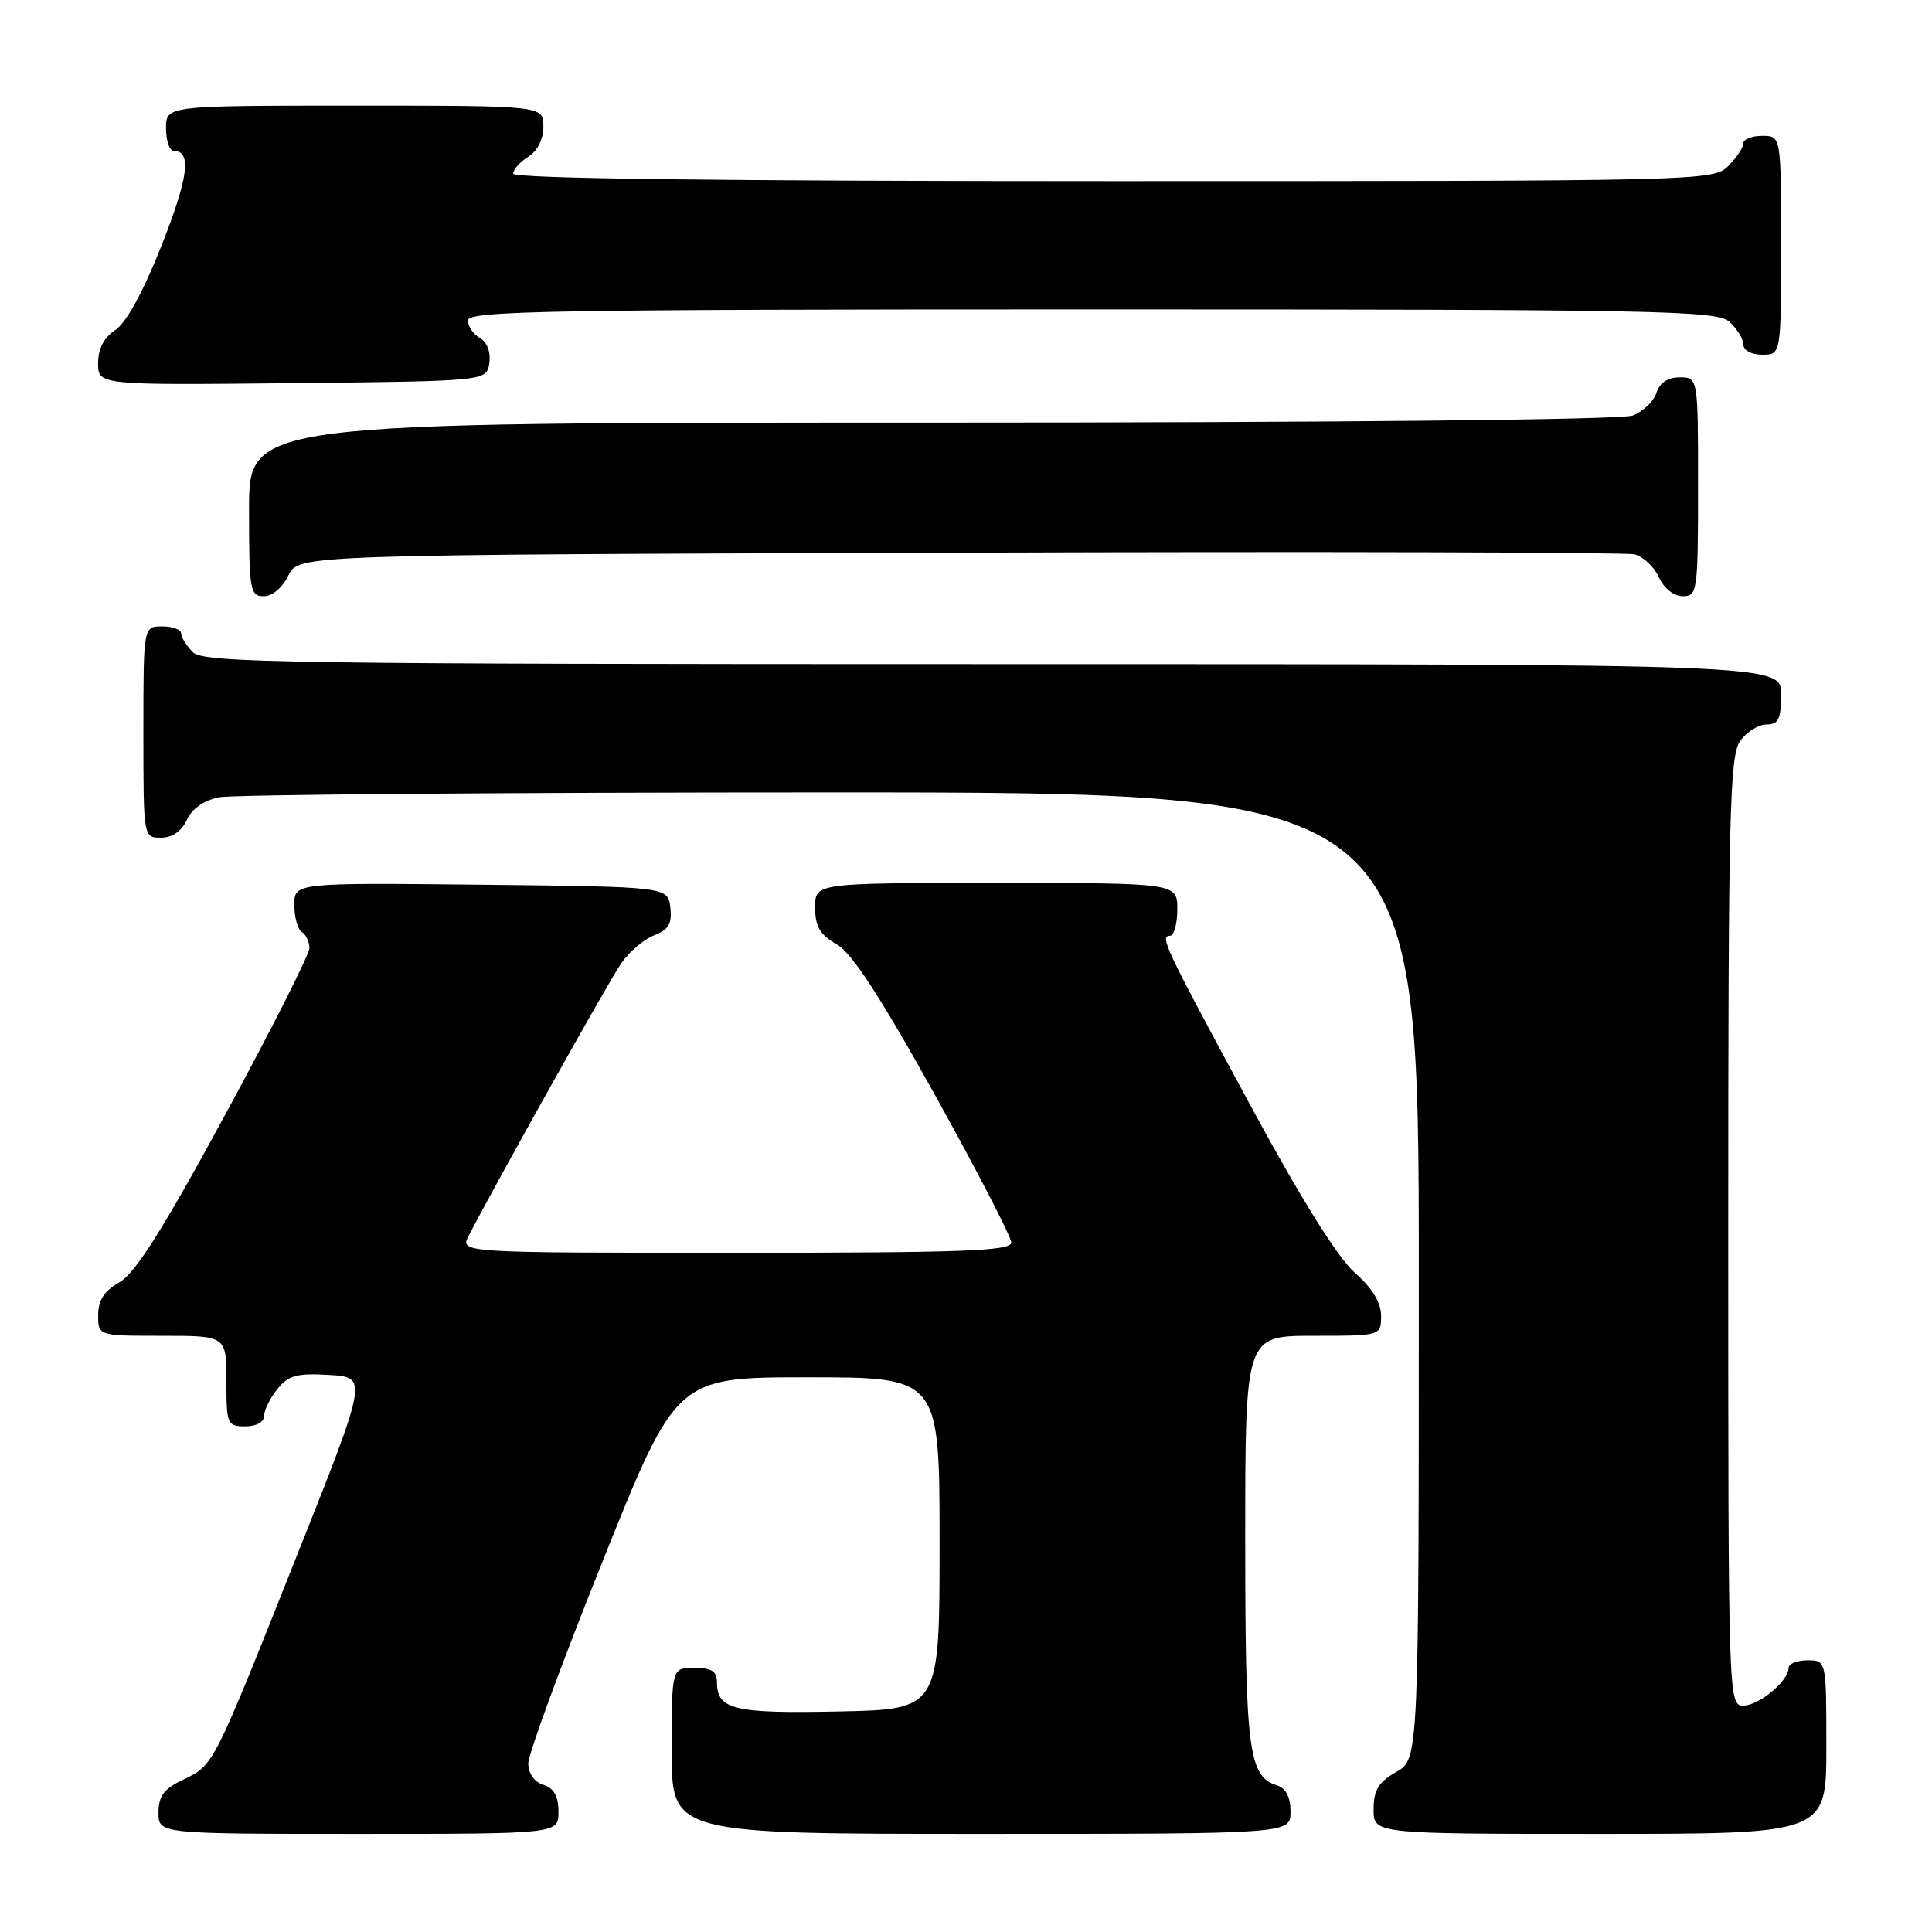 <?xml version="1.0" encoding="UTF-8" standalone="no"?>
<!DOCTYPE svg PUBLIC "-//W3C//DTD SVG 1.1//EN" "http://www.w3.org/Graphics/SVG/1.1/DTD/svg11.dtd" >
<svg xmlns="http://www.w3.org/2000/svg" xmlns:xlink="http://www.w3.org/1999/xlink" version="1.1" viewBox="0 0 256 256">
 <g >
 <path fill="currentColor"
d=" M 74.00 240.07 C 74.00 238.01 73.40 236.94 72.00 236.50 C 70.79 236.12 70.00 234.99 70.00 233.66 C 70.00 232.44 74.41 220.43 79.81 206.97 C 89.62 182.50 89.62 182.50 107.06 182.50 C 124.50 182.50 124.50 182.50 124.50 204.50 C 124.50 226.50 124.50 226.50 111.14 226.78 C 97.21 227.07 95.00 226.54 95.00 222.88 C 95.00 221.46 94.27 221.00 92.00 221.00 C 89.00 221.00 89.00 221.00 89.00 232.00 C 89.00 243.00 89.00 243.00 130.00 243.00 C 171.00 243.00 171.00 243.00 171.00 240.07 C 171.00 238.09 170.40 236.94 169.15 236.55 C 165.45 235.37 165.00 231.87 165.00 203.95 C 165.00 177.00 165.00 177.00 174.00 177.00 C 183.00 177.00 183.00 177.00 183.00 174.36 C 183.00 172.59 181.84 170.68 179.49 168.61 C 177.22 166.60 172.33 158.75 165.67 146.44 C 154.30 125.43 153.63 124.00 155.03 124.00 C 155.56 124.00 156.00 122.42 156.00 120.50 C 156.00 117.00 156.00 117.00 132.00 117.00 C 108.00 117.00 108.00 117.00 108.01 120.25 C 108.01 122.77 108.65 123.86 110.84 125.11 C 112.87 126.26 116.58 131.95 123.84 145.00 C 129.43 155.06 134.00 163.90 134.00 164.64 C 134.00 165.76 127.56 166.00 97.46 166.00 C 60.93 166.00 60.93 166.00 62.10 163.75 C 66.09 156.07 80.67 130.03 82.29 127.68 C 83.36 126.13 85.34 124.44 86.68 123.93 C 88.60 123.20 89.06 122.40 88.82 120.25 C 88.50 117.50 88.50 117.50 63.75 117.23 C 39.00 116.97 39.00 116.97 39.00 119.92 C 39.00 121.55 39.45 123.16 40.00 123.50 C 40.55 123.84 41.00 124.80 41.00 125.62 C 41.00 126.45 35.98 136.39 29.84 147.70 C 21.64 162.83 17.93 168.70 15.85 169.89 C 13.82 171.04 13.01 172.28 13.01 174.25 C 13.00 177.00 13.00 177.00 21.50 177.00 C 30.00 177.00 30.00 177.00 30.00 183.00 C 30.00 188.73 30.11 189.00 32.50 189.00 C 33.97 189.00 35.00 188.43 35.00 187.61 C 35.00 186.85 35.79 185.24 36.76 184.05 C 38.22 182.24 39.37 181.93 43.63 182.19 C 48.74 182.50 48.74 182.50 39.39 206.00 C 28.15 234.25 28.35 233.87 24.26 235.82 C 21.72 237.03 21.00 237.99 21.00 240.19 C 21.00 243.00 21.00 243.00 47.50 243.00 C 74.00 243.00 74.00 243.00 74.00 240.07 Z  M 242.00 231.50 C 242.00 220.00 242.00 220.00 239.50 220.00 C 238.12 220.00 237.00 220.45 237.00 221.00 C 237.00 222.74 233.08 226.00 231.00 226.00 C 229.02 226.00 229.00 225.33 229.00 163.22 C 229.00 108.02 229.19 100.18 230.56 98.22 C 231.41 97.00 232.99 96.00 234.06 96.00 C 235.66 96.00 236.00 95.29 236.00 92.00 C 236.00 88.00 236.00 88.00 131.57 88.00 C 37.97 88.00 26.98 87.84 25.57 86.43 C 24.71 85.56 24.00 84.44 24.00 83.93 C 24.00 83.42 22.88 83.00 21.50 83.00 C 19.00 83.00 19.00 83.00 19.00 97.00 C 19.00 111.00 19.00 111.00 21.34 111.00 C 22.83 111.00 24.07 110.14 24.75 108.64 C 25.43 107.16 27.02 106.05 29.04 105.64 C 30.80 105.29 67.29 105.00 110.13 105.00 C 188.00 105.00 188.00 105.00 188.00 169.05 C 188.00 233.09 188.00 233.09 185.01 234.80 C 182.65 236.14 182.01 237.19 182.01 239.75 C 182.00 243.00 182.00 243.00 212.00 243.00 C 242.00 243.00 242.00 243.00 242.00 231.50 Z  M 38.21 76.25 C 39.53 73.50 39.53 73.50 127.01 73.23 C 175.13 73.07 215.44 73.18 216.58 73.45 C 217.72 73.73 219.17 75.09 219.81 76.48 C 220.48 77.96 221.79 79.00 222.98 79.00 C 224.91 79.00 225.00 78.38 225.00 64.50 C 225.00 50.00 225.00 50.00 222.57 50.00 C 220.99 50.00 219.91 50.72 219.48 52.06 C 219.12 53.19 217.71 54.54 216.35 55.06 C 214.86 55.62 177.64 56.00 123.43 56.00 C 33.00 56.00 33.00 56.00 33.00 67.50 C 33.00 78.23 33.13 79.00 34.95 79.00 C 36.08 79.00 37.44 77.86 38.21 76.25 Z  M 64.84 48.09 C 65.04 46.64 64.54 45.32 63.59 44.79 C 62.72 44.30 62.00 43.25 62.00 42.45 C 62.00 41.19 73.11 41.00 144.67 41.00 C 220.19 41.00 227.50 41.14 229.17 42.65 C 230.18 43.57 231.00 44.92 231.00 45.65 C 231.00 46.42 232.07 47.00 233.50 47.00 C 236.00 47.00 236.00 47.00 236.00 32.50 C 236.00 18.00 236.00 18.00 233.50 18.00 C 232.12 18.00 231.00 18.45 231.00 19.00 C 231.00 19.55 230.10 20.90 229.00 22.00 C 227.03 23.97 225.67 24.00 147.50 24.00 C 95.62 24.00 68.00 23.66 68.00 23.01 C 68.00 22.46 68.90 21.45 70.00 20.77 C 71.22 20.01 72.00 18.44 72.00 16.76 C 72.00 14.00 72.00 14.00 47.00 14.00 C 22.00 14.00 22.00 14.00 22.00 17.00 C 22.00 18.65 22.46 20.00 23.03 20.00 C 25.43 20.00 24.97 23.53 21.38 32.60 C 18.98 38.66 16.72 42.79 15.28 43.73 C 13.77 44.72 13.00 46.21 13.00 48.13 C 13.00 51.03 13.00 51.03 38.75 50.77 C 64.50 50.50 64.50 50.50 64.84 48.09 Z "/>
</g>
</svg>